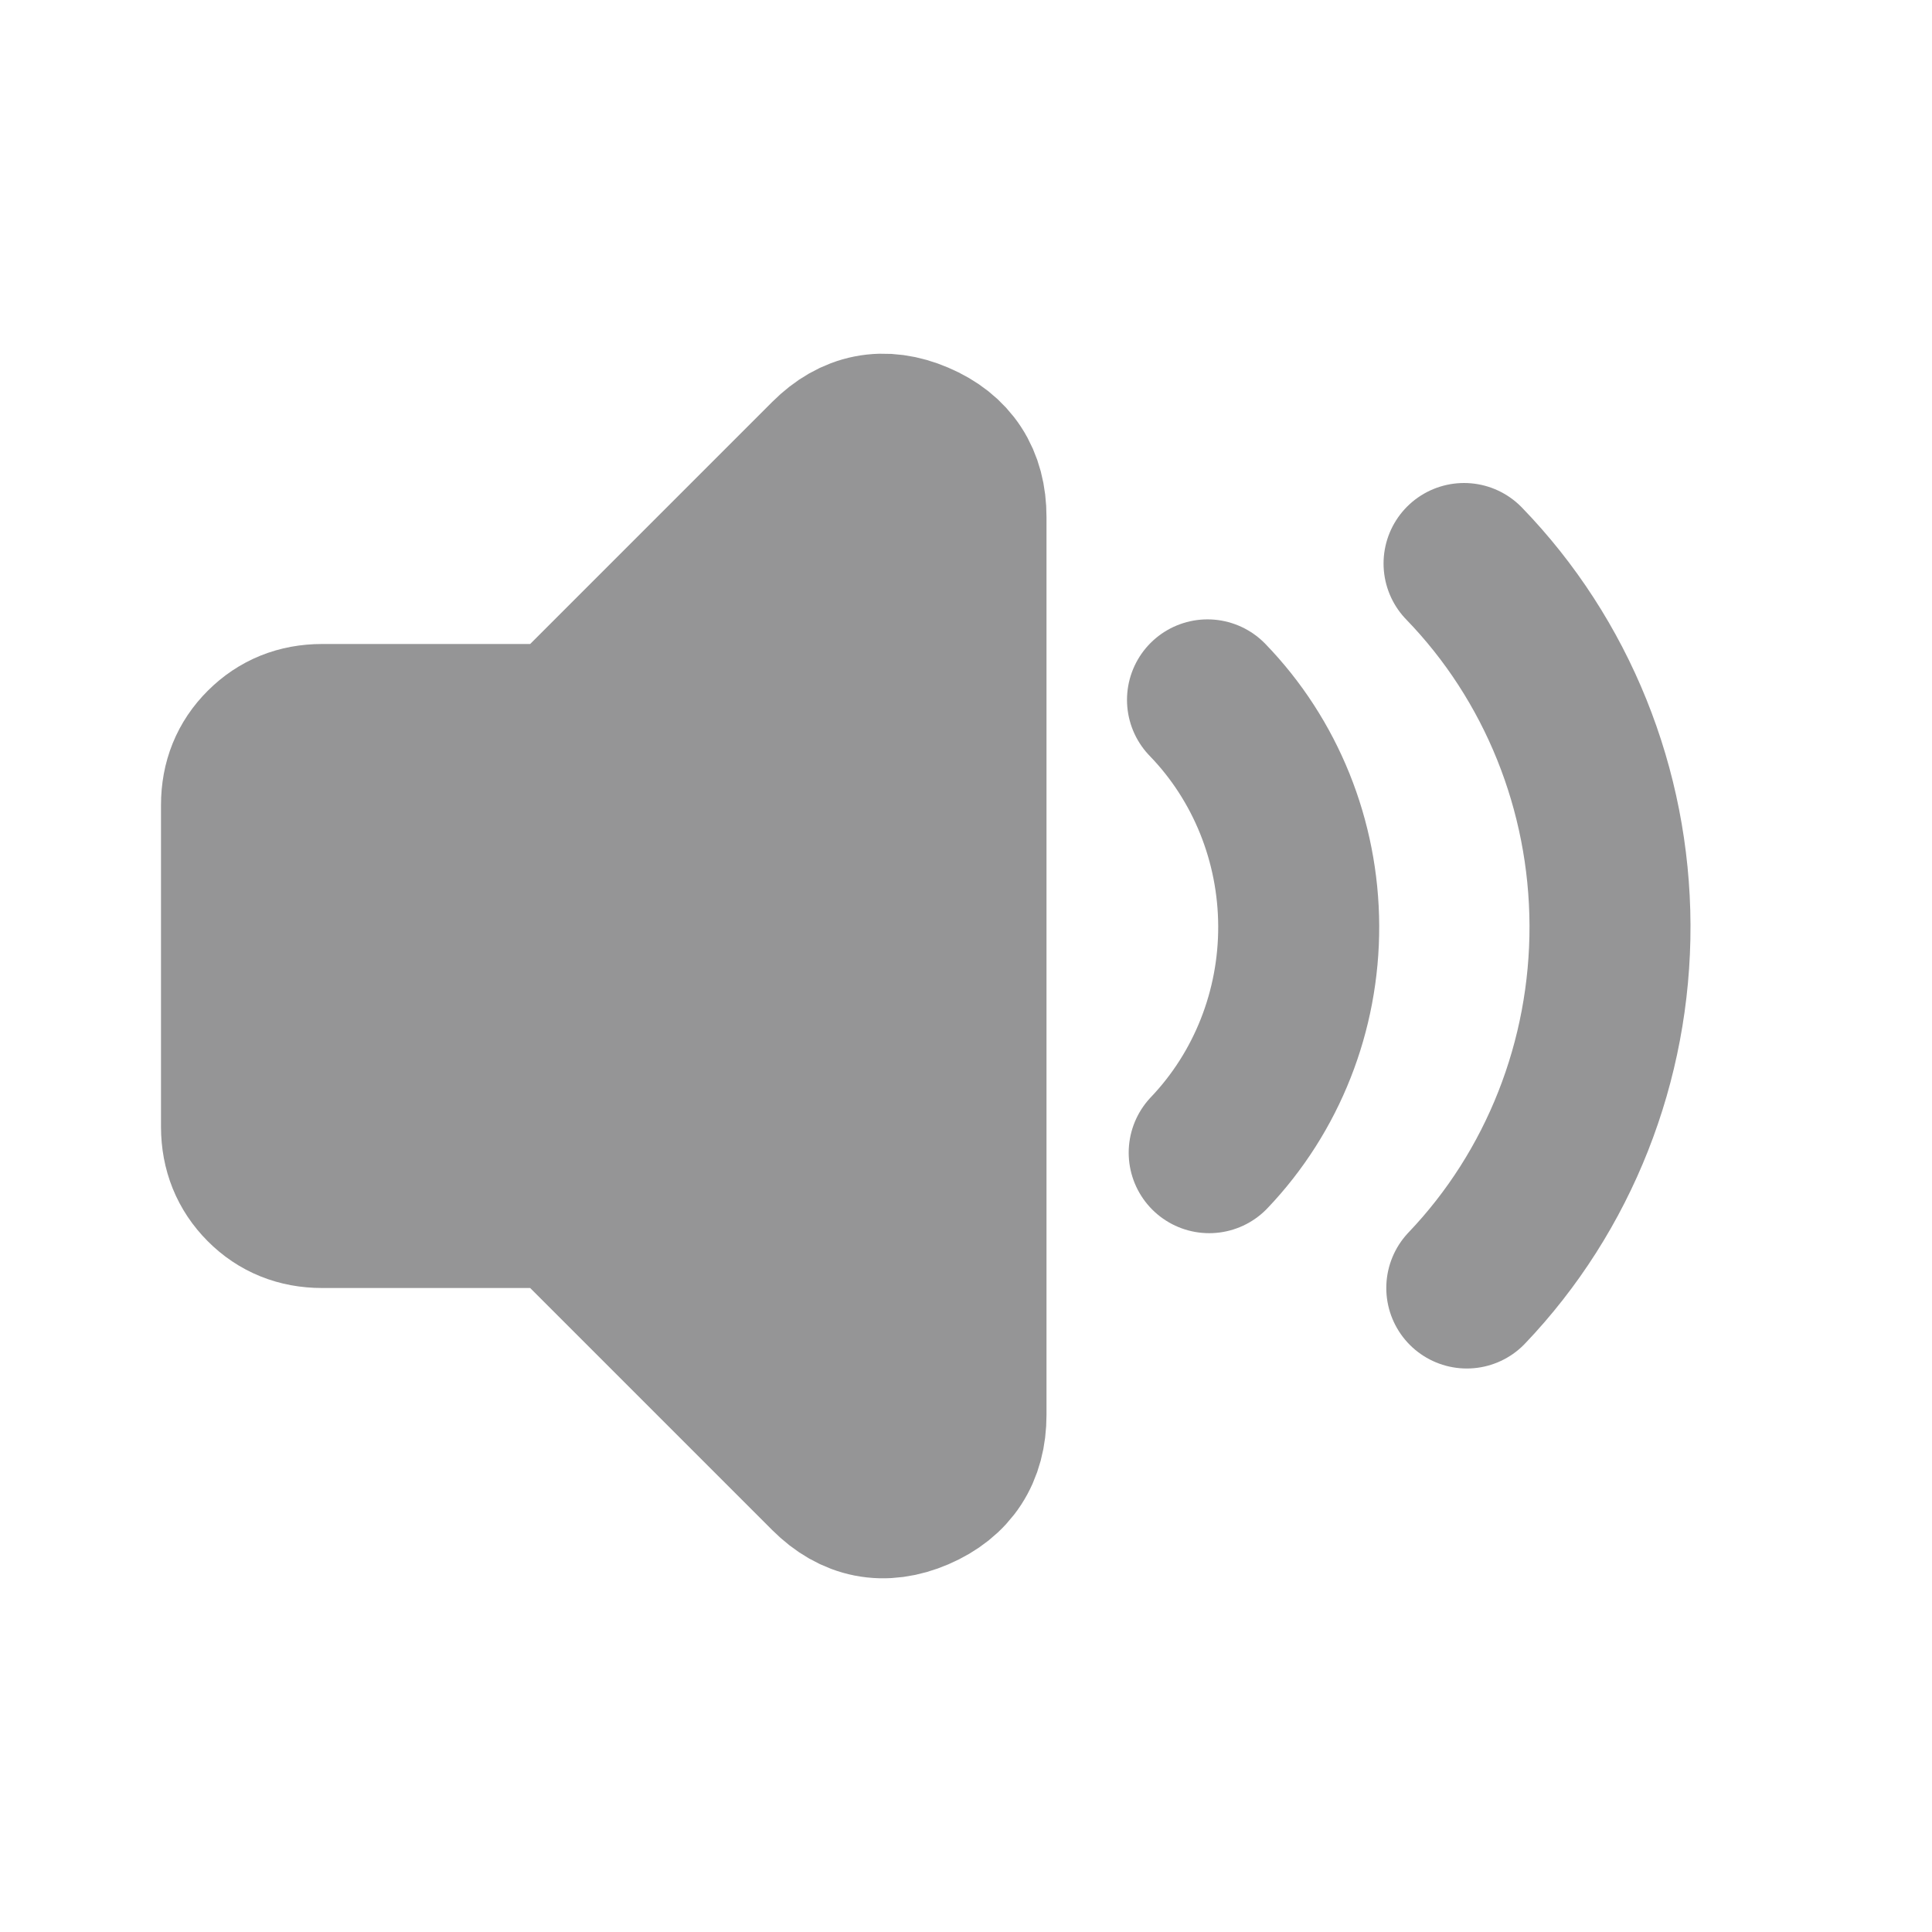 <svg width="24" height="24" viewBox="0 0 24 24" fill="none" xmlns="http://www.w3.org/2000/svg">
<g id="Sounds">
<path id="Vector" d="M7 15H4C3.717 15 3.479 14.904 3.288 14.712C3.097 14.52 3.001 14.282 3 14V10C3 9.716 3.096 9.479 3.288 9.288C3.48 9.096 3.717 9 4 9H7L10.3 5.7C10.617 5.383 10.979 5.312 11.388 5.487C11.797 5.661 12.001 5.974 12 6.425V17.575C12 18.025 11.796 18.337 11.388 18.513C10.98 18.688 10.617 18.617 10.3 18.3L7 15Z" fill="#959596" stroke="#959596" stroke-width="2"/>
<path id="Vector_2" d="M15 8.694C15.722 9.439 16.129 10.448 16.133 11.502C16.137 12.556 15.737 13.568 15.021 14.319M18.187 7C19.342 8.192 19.994 9.807 20 11.493C20.006 13.179 19.367 14.799 18.221 16" stroke="#959596" stroke-width="2" stroke-linecap="round"/>
</g>
</svg>

